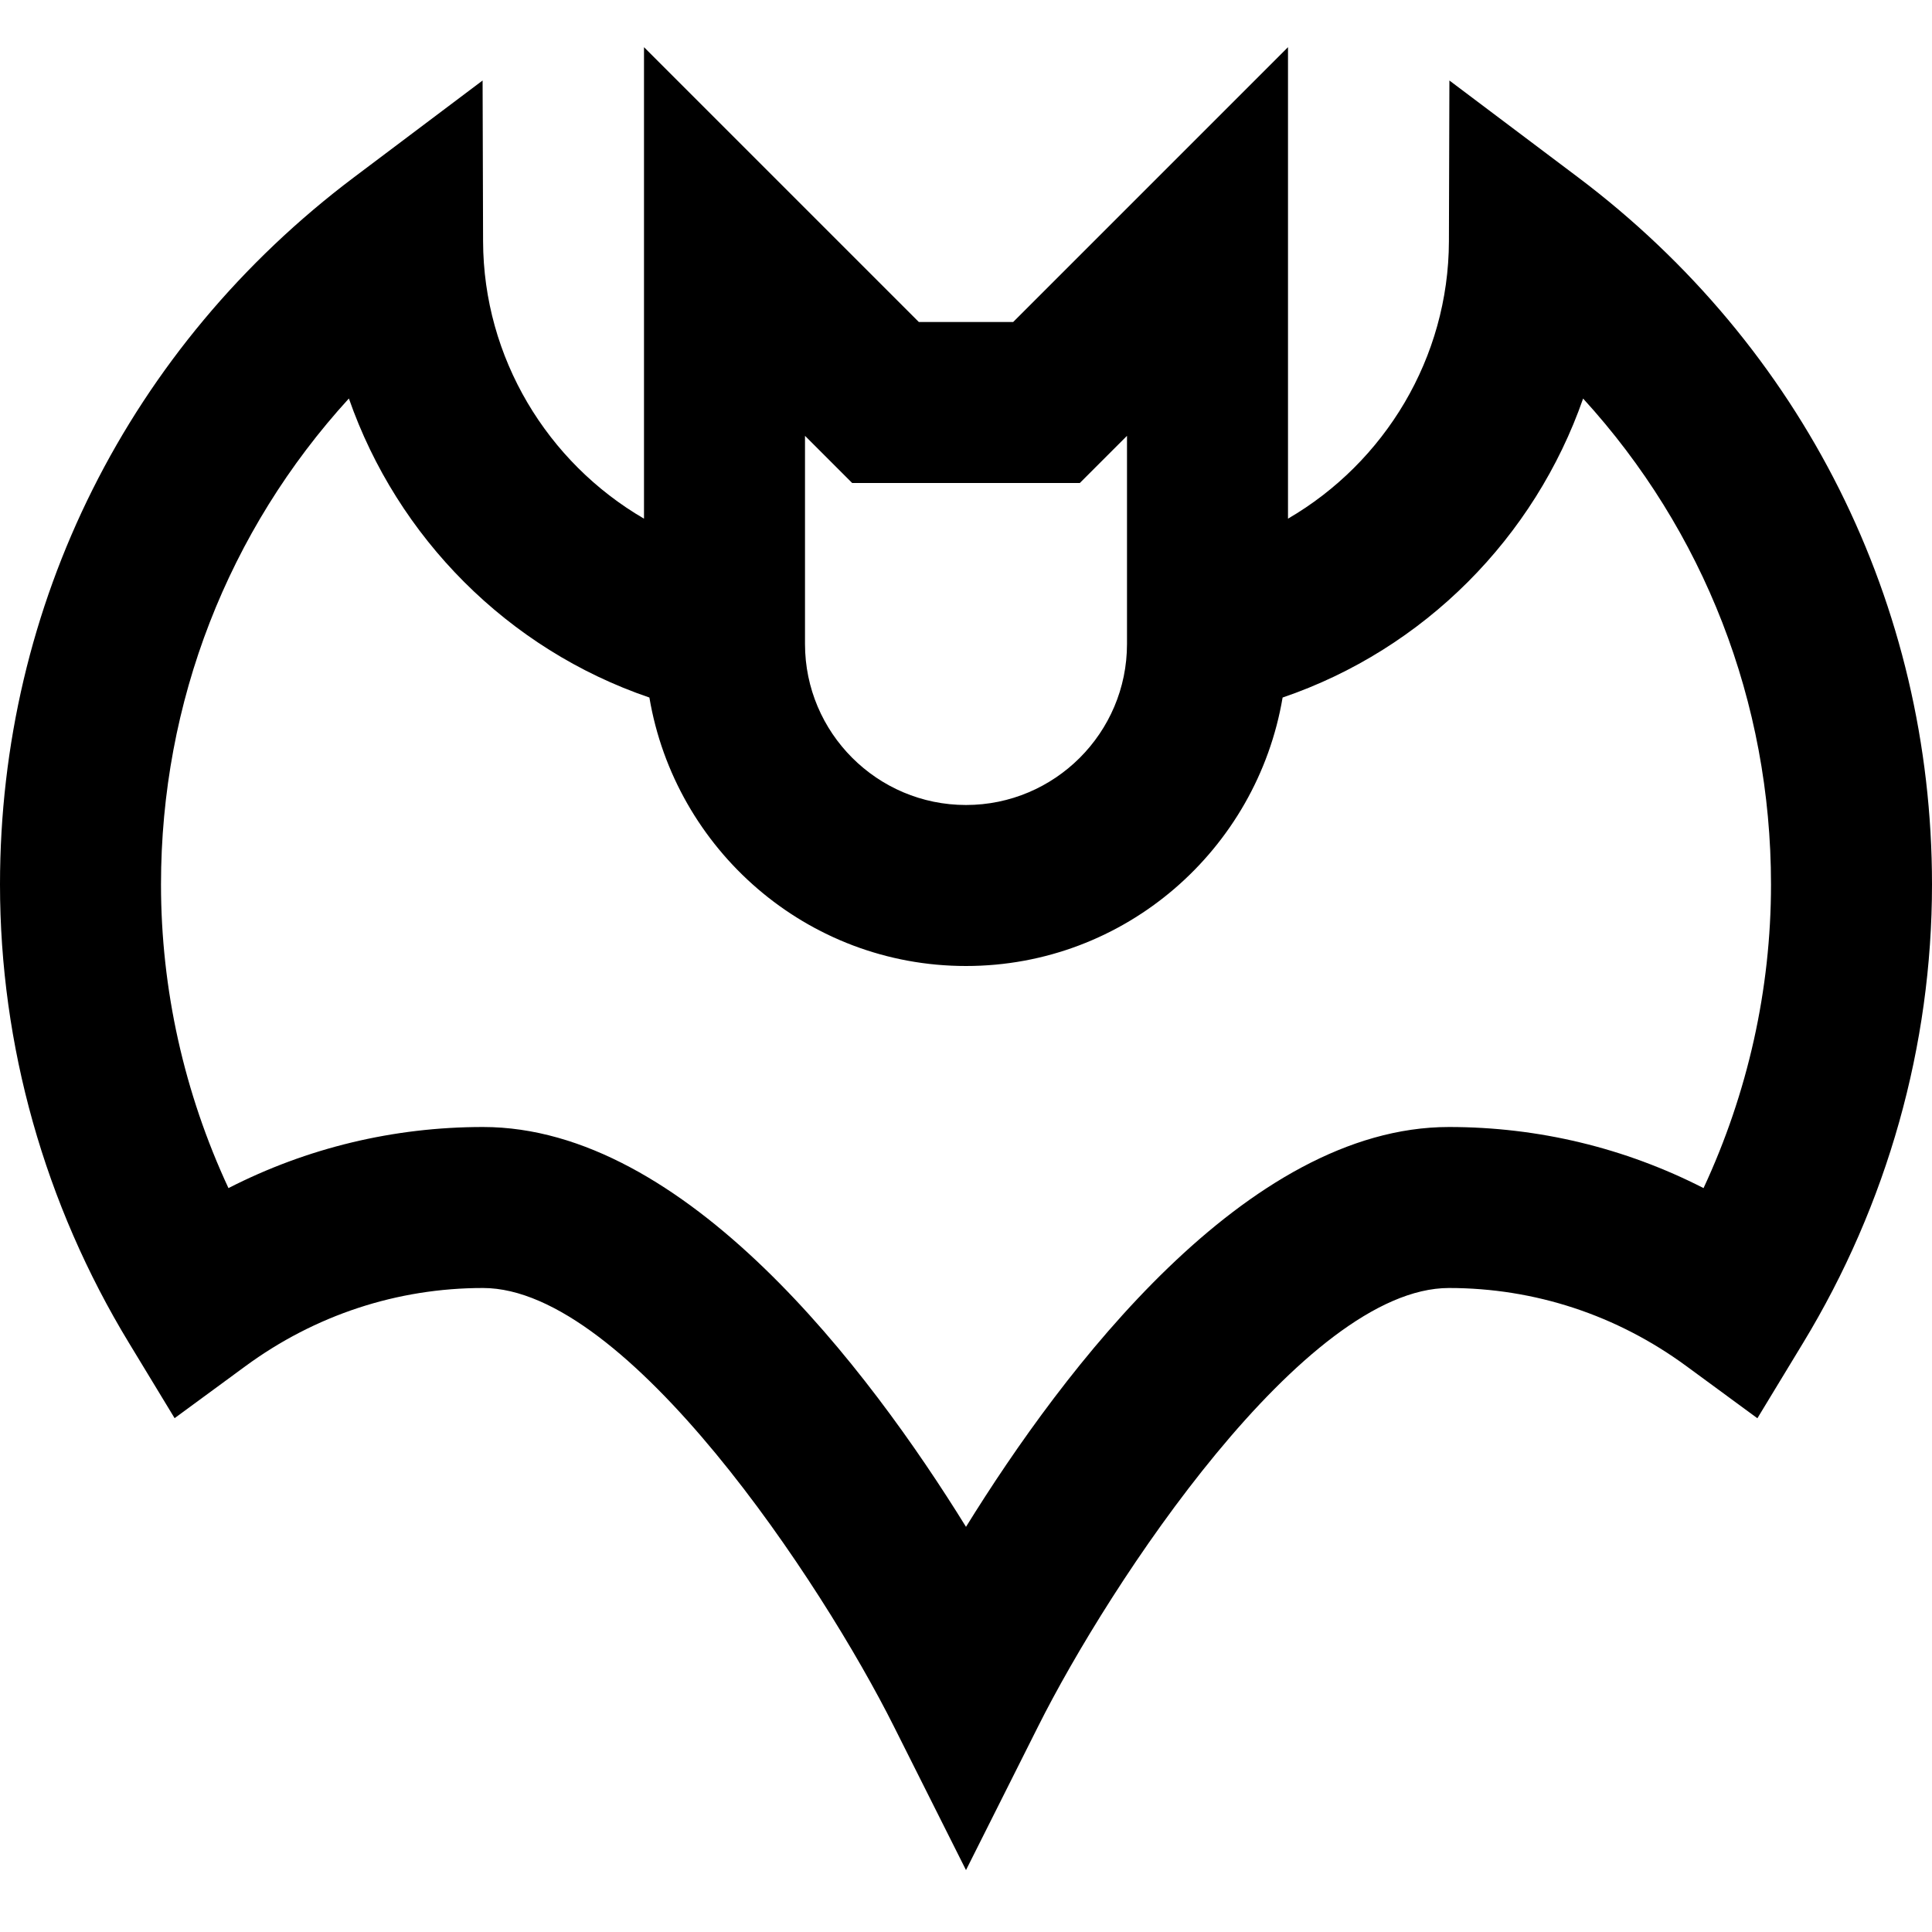 <?xml version="1.0" encoding="utf-8"?>
<!-- Generator: Adobe Illustrator 19.1.0, SVG Export Plug-In . SVG Version: 6.00 Build 0)  -->
<!DOCTYPE svg PUBLIC "-//W3C//DTD SVG 1.1//EN" "http://www.w3.org/Graphics/SVG/1.1/DTD/svg11.dtd">
<svg version="1.1" id="Layer_1" xmlns="http://www.w3.org/2000/svg" xmlns:xlink="http://www.w3.org/1999/xlink" x="0px" y="0px"
	 width="24px" height="24px" viewBox="0 0 24 24" enable-background="new 0 0 24 24" xml:space="preserve">
<path d="M19.601,2.201L18.005,1l-0.006,1.997C17.995,4.446,17.201,5.744,16,6.443V0.586L12.586,4h-1.172
	L8,0.586v5.857C6.799,5.744,6.005,4.446,6.001,2.997L5.995,1l-1.596,1.201C1.604,4.305,0,7.507,0,10.987
	c0,2.001,0.554,3.971,1.603,5.697l0.566,0.933l0.88-0.646C3.914,16.336,4.935,16,6,16
	c1.795,0,4.215,3.67,5.105,5.448L12,23.231l0.895-1.783C13.785,19.67,16.205,16,18,16
	c1.065,0,2.086,0.336,2.951,0.972l0.88,0.646l0.566-0.933C23.446,14.959,24,12.988,24,10.987
	C24,7.507,22.396,4.305,19.601,2.201z M10,5.414L10.586,6h2.828L14,5.414V8c0,1.103-0.897,2-2,2
	s-2-0.897-2-2V5.414z M21.162,14.759C20.187,14.26,19.111,14,18,14c-2.515,0-4.787,3.007-6,4.967
	C10.787,17.007,8.515,14,6,14c-1.111,0-2.187,0.26-3.162,0.759C2.287,13.575,2,12.289,2,10.987
	c0-2.269,0.835-4.395,2.334-6.037C4.935,6.674,6.306,8.065,8.067,8.665C8.386,10.553,10.022,12,12,12
	s3.614-1.447,3.933-3.335c1.761-0.6,3.132-1.991,3.733-3.714C21.165,6.592,22,8.718,22,10.987
	C22,12.289,21.713,13.575,21.162,14.759z"/>
</svg>
